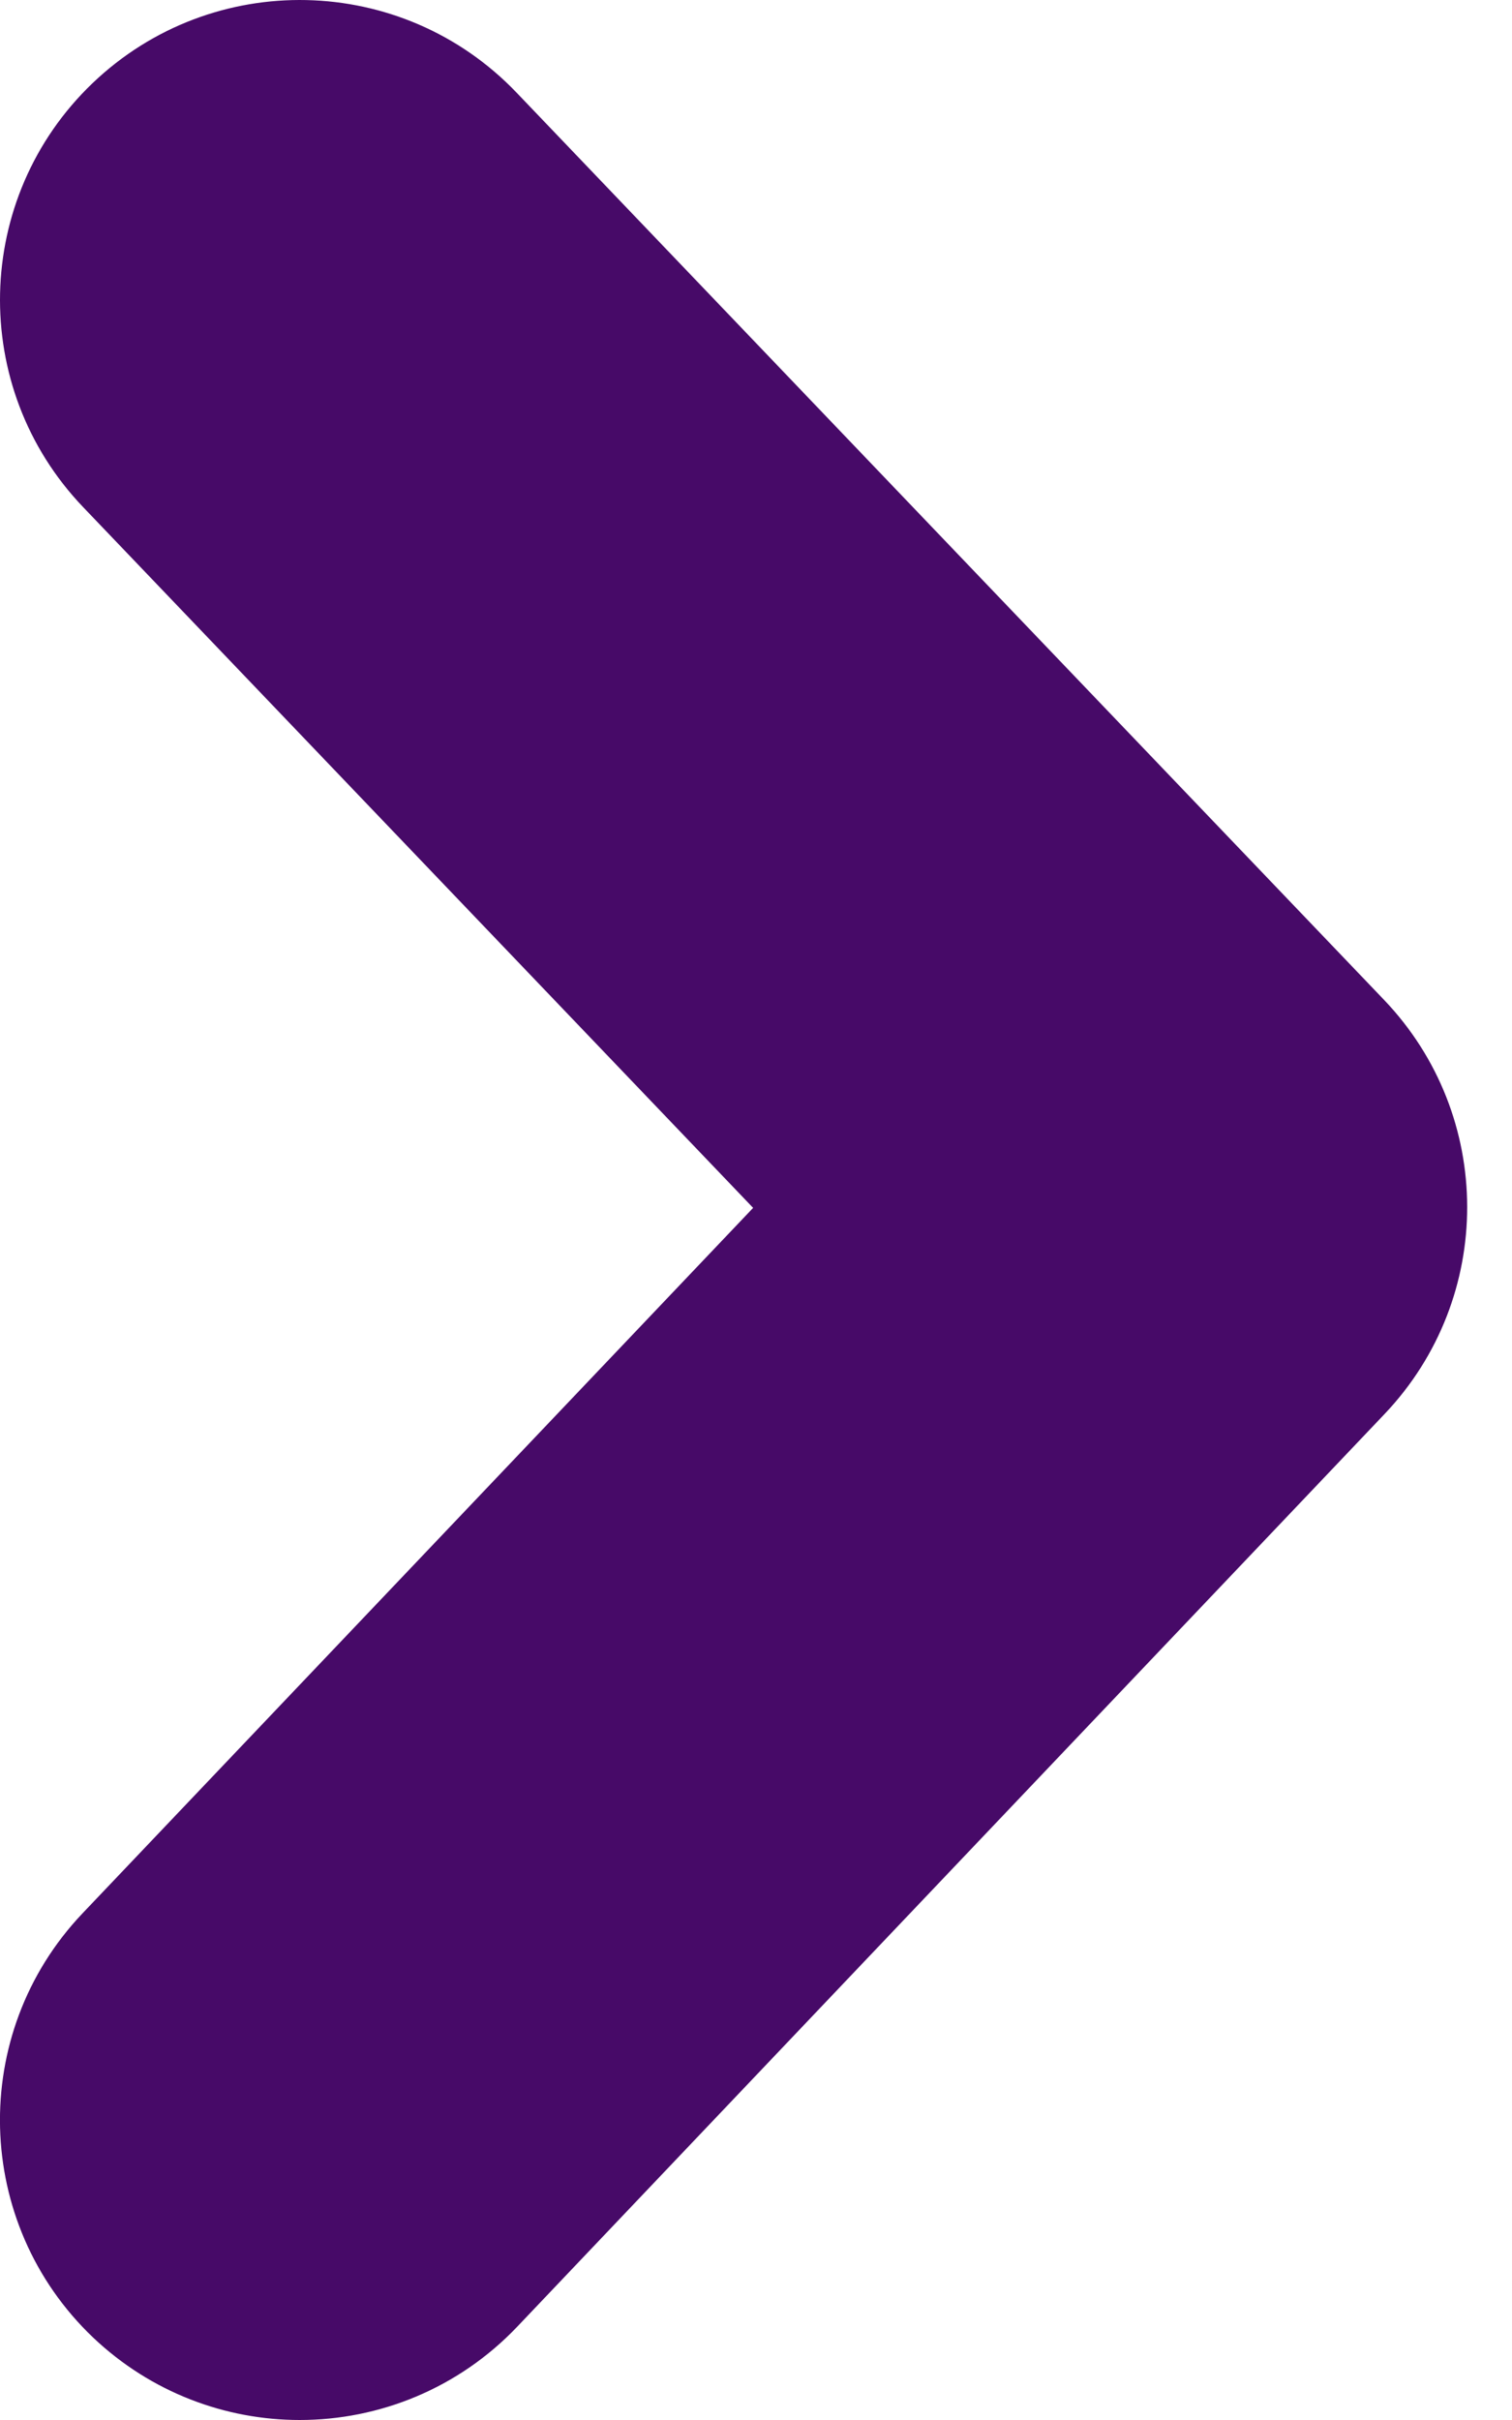 <?xml version="1.0" encoding="UTF-8"?>
<svg width="10px" height="16px" viewBox="0 0 10 16" version="1.1" xmlns="http://www.w3.org/2000/svg" xmlns:xlink="http://www.w3.org/1999/xlink">
    <!-- Generator: sketchtool 51.2 (57519) - http://www.bohemiancoding.com/sketch -->
    <title>30472099-2025-4512-BEFE-32B361485D62</title>
    <desc>Created with sketchtool.</desc>
    <defs></defs>
    <g id="CR:-HyperLinking-Iteration-1" stroke="none" stroke-width="1" fill="none" fill-rule="evenodd">
        <g id="+HL.Modules/Toolbars/Document-v3" transform="translate(-497, -12)">
            <g id="+Tools" transform="translate(296, 0)">
                <g id="Pages" transform="translate(0, 2)">
                    <g id="btn-next_page" transform="translate(188, 0)">
                        <rect id="36x36" fill-opacity="0" fill="#FFFFFF" x="0" y="0" width="36" height="36"></rect>
                        <path d="M14.982,26 C14.492,26 14,25.819 13.616,25.455 C12.823,24.7 12.791,23.445 13.545,22.651 L17.981,17.986 L13.55,13.353 C12.793,12.562 12.821,11.307 13.612,10.55 C14.404,9.793 15.659,9.821 16.416,10.612 L22.154,16.611 C22.885,17.376 22.887,18.58 22.158,19.348 L16.42,25.384 C16.03,25.793 15.507,26 14.982,26 Z" id="Shape" fill="#470A68" fill-rule="nonzero"></path>
                    </g>
                </g>
            </g>
        </g>
    </g>
</svg>